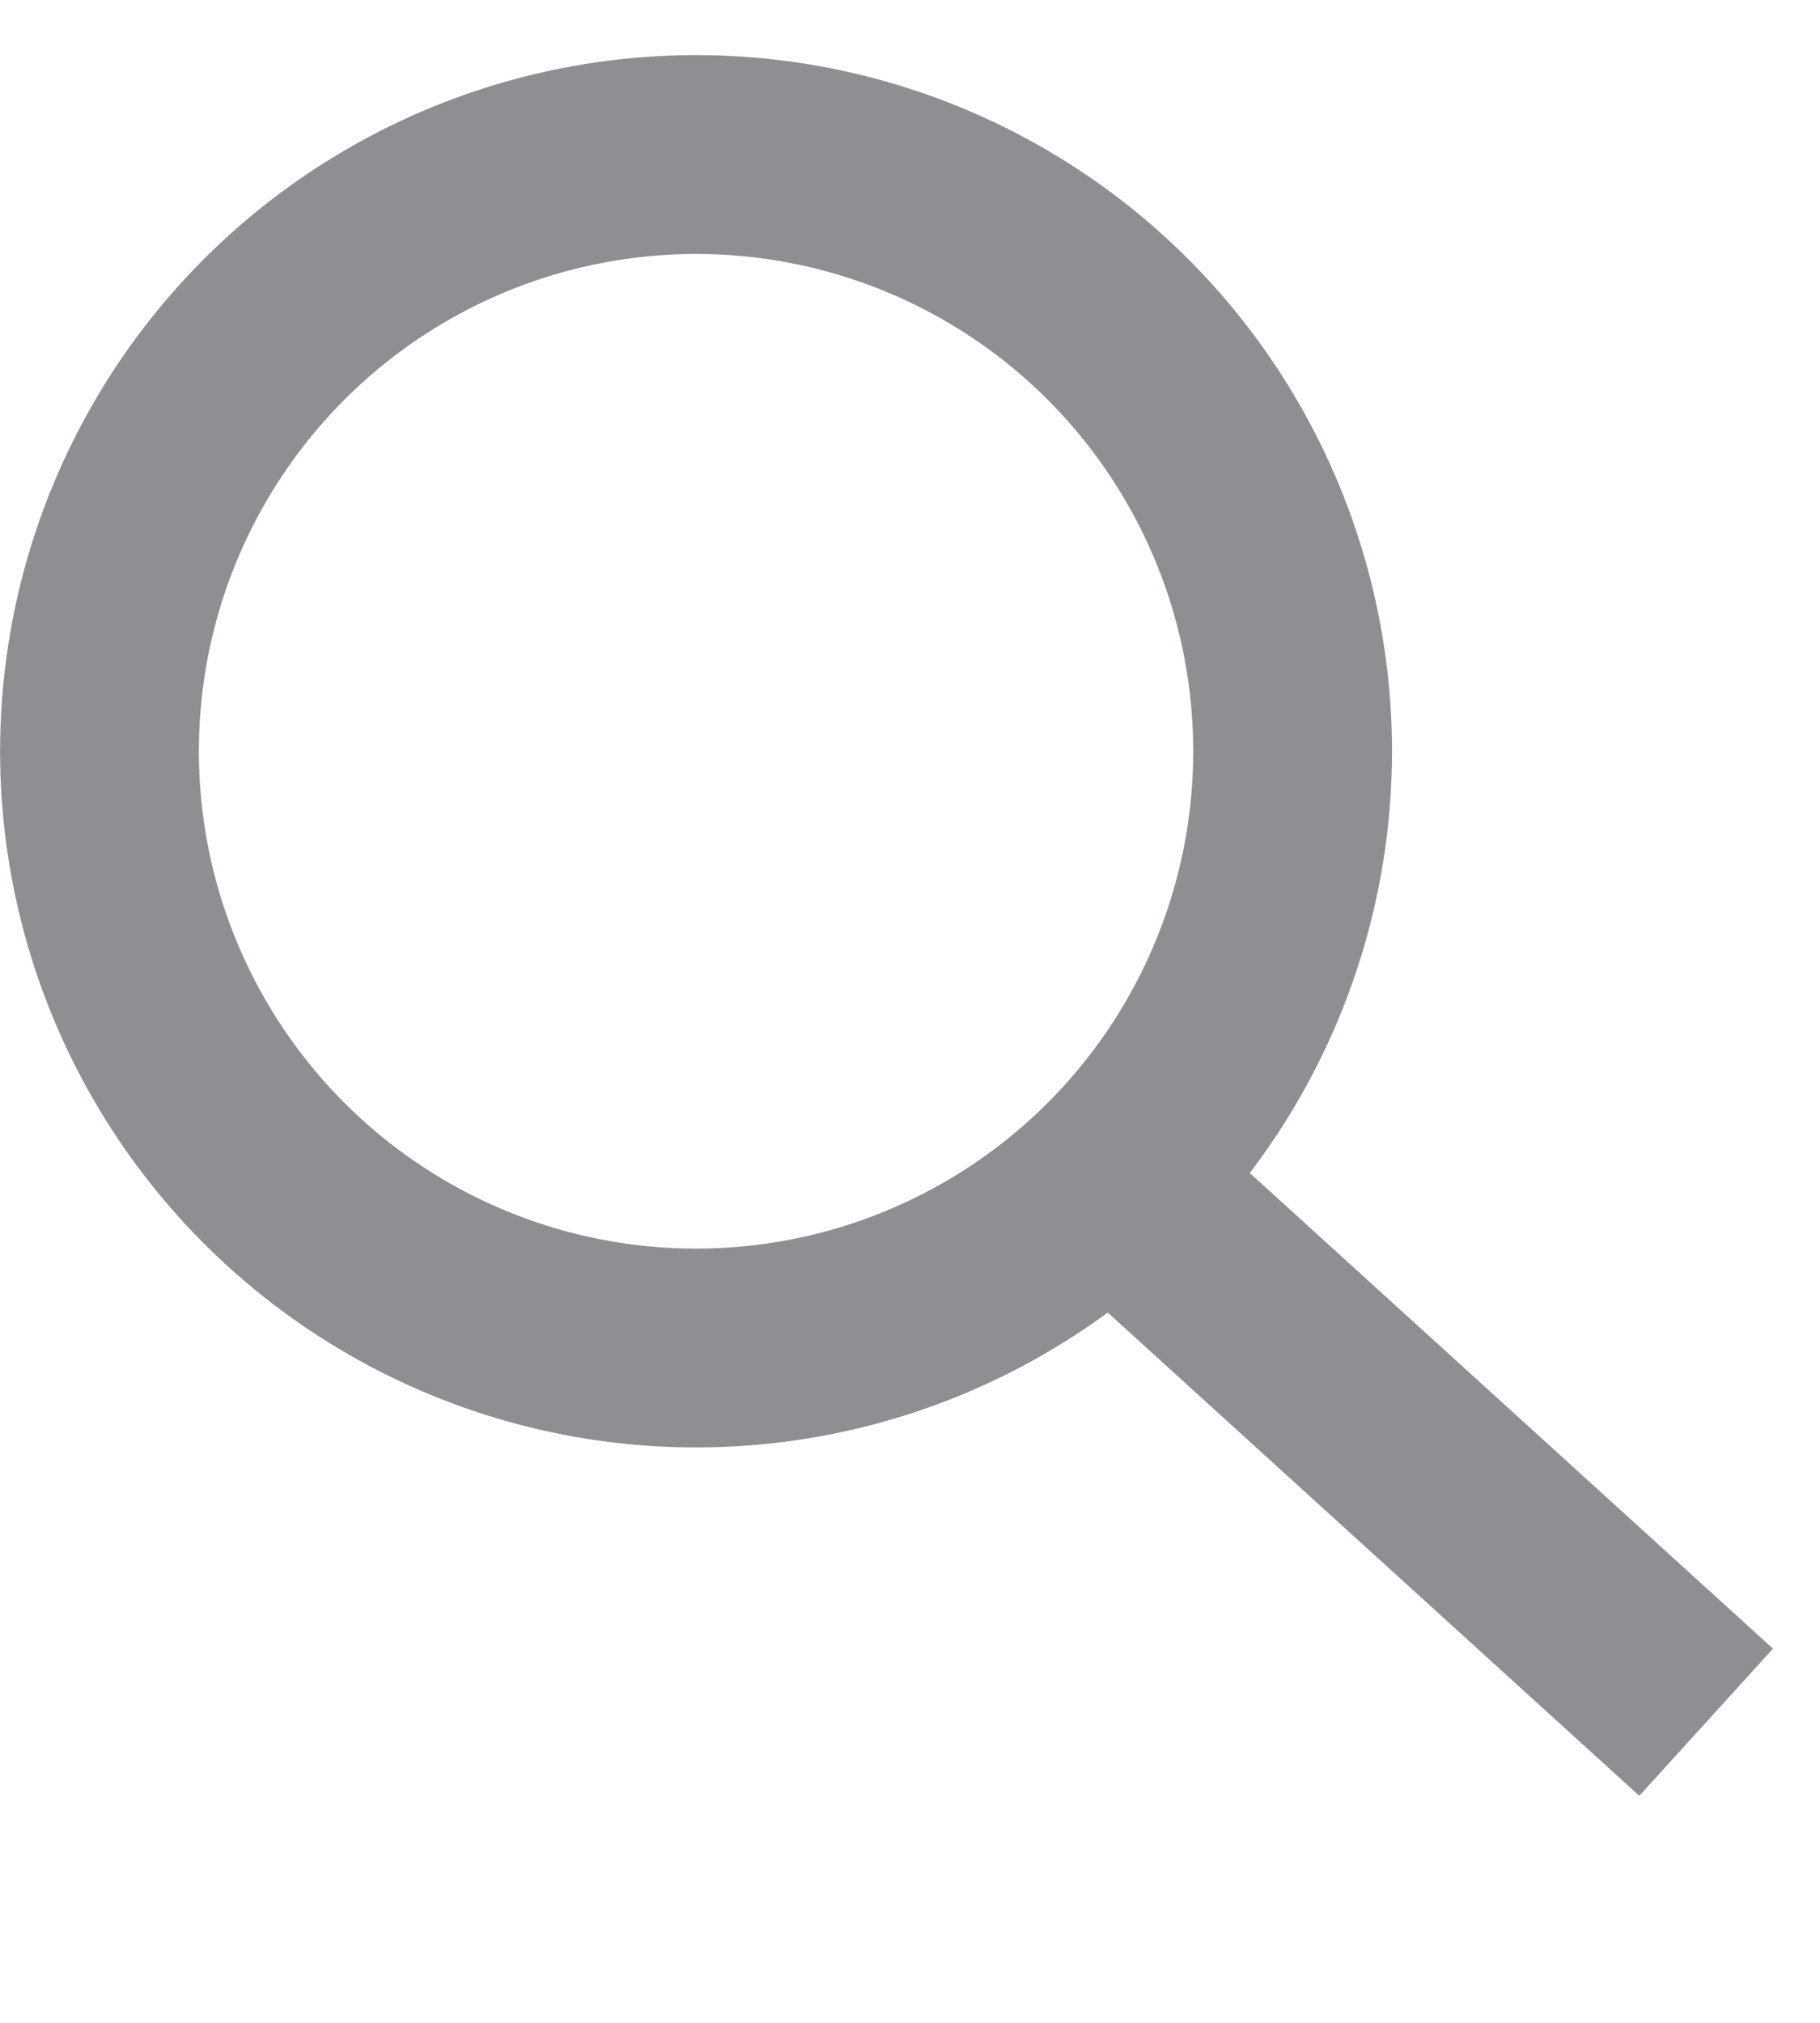 <svg width="9" height="10" viewBox="0 0 9 10" fill="none" xmlns="http://www.w3.org/2000/svg">
<circle cx="3.442" cy="3.714" r="2.95" stroke="#8E8F93" stroke-width="0.983"/>
<path d="M8.437 8.514L5.409 5.762" stroke="#8E8F93" stroke-width="0.983"/>
</svg>
